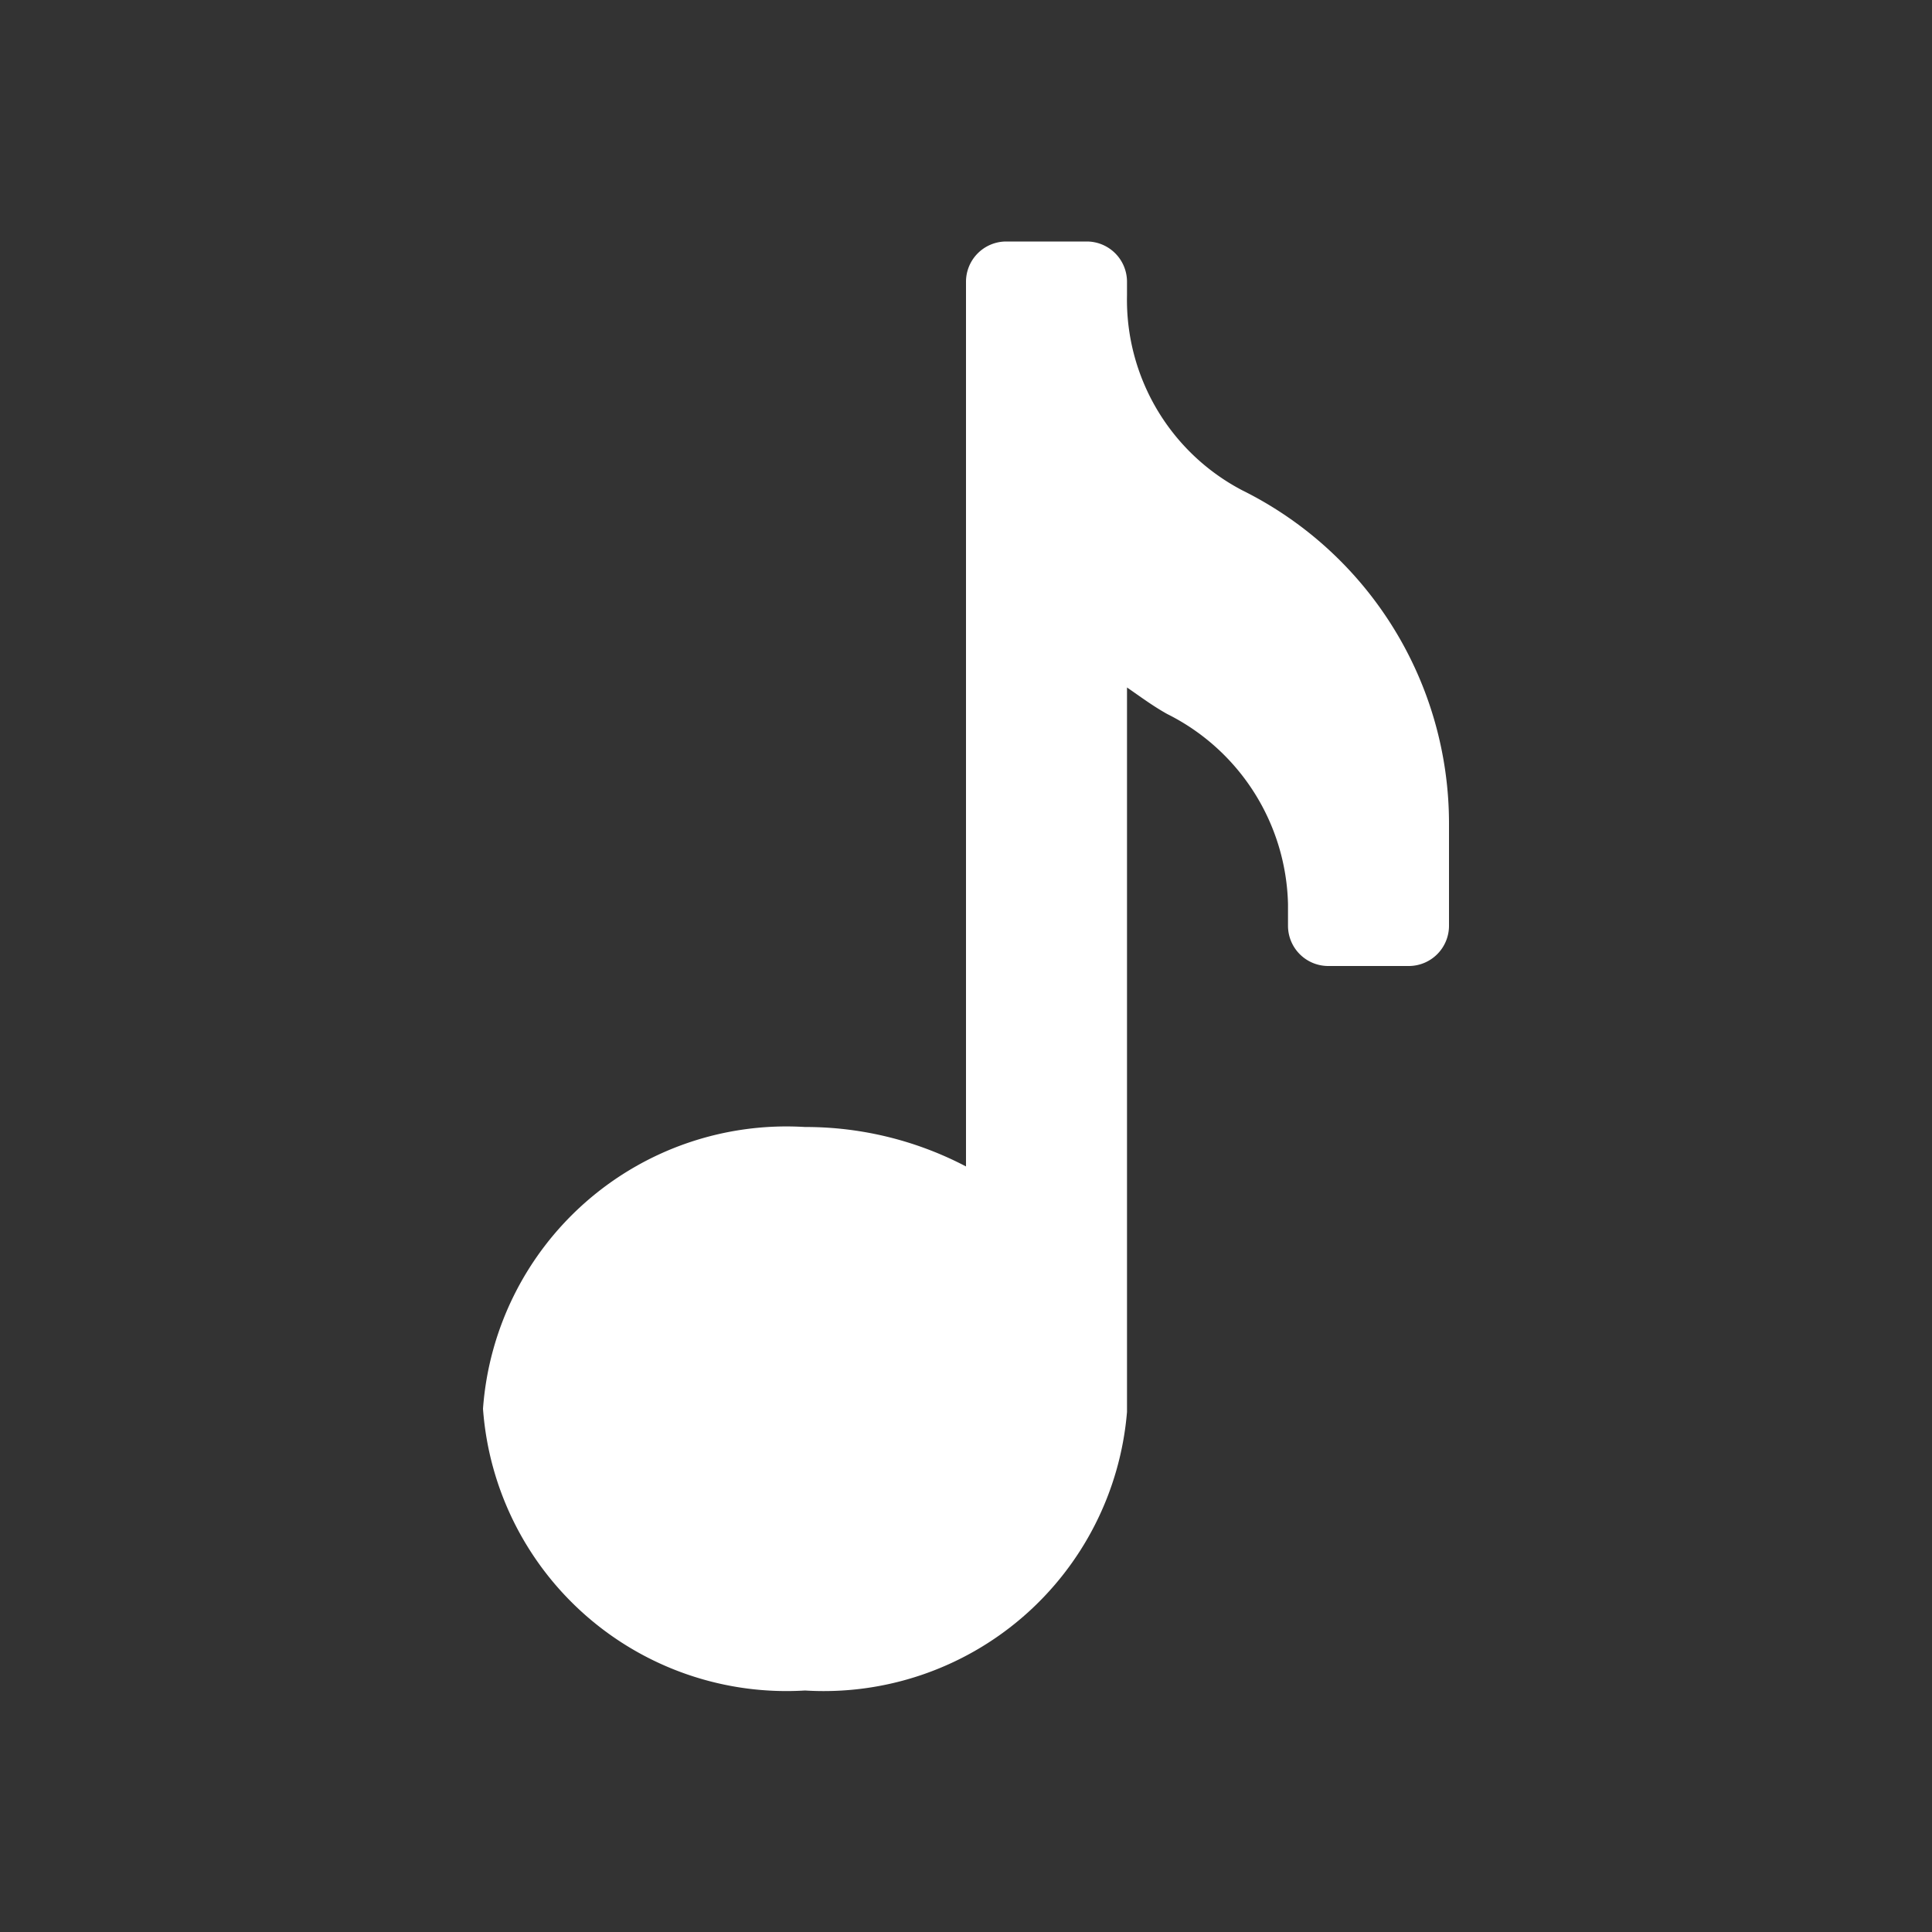 <svg class="icon" viewBox="0 0 1024 1024" version="1.1" xmlns="http://www.w3.org/2000/svg"
     width="32" height="32">
    <rect x="0" y="0" width="1024" height="1024" fill="#333333" stroke="none"/>
    <path d="M768 436.907v53.76a21.333 21.333 0 0 1-21.333 21.333h-42.667a21.333 21.333 0 0 1-21.333-21.333v-11.52a115.627 115.627 0 0 0-64-100.693c-7.68-4.267-14.507-9.387-21.333-14.08v384A161.28 161.28 0 0 1 426.667 896a161.28 161.28 0 0 1-170.667-149.333 161.28 161.28 0 0 1 170.667-149.333 183.04 183.04 0 0 1 85.333 20.907V149.333a21.333 21.333 0 0 1 21.333-21.333h42.667a21.333 21.333 0 0 1 21.333 21.333v7.253a113.92 113.92 0 0 0 61.013 103.253A197.12 197.12 0 0 1 768 436.907z"
          fill="#ffffff"/>
</svg>